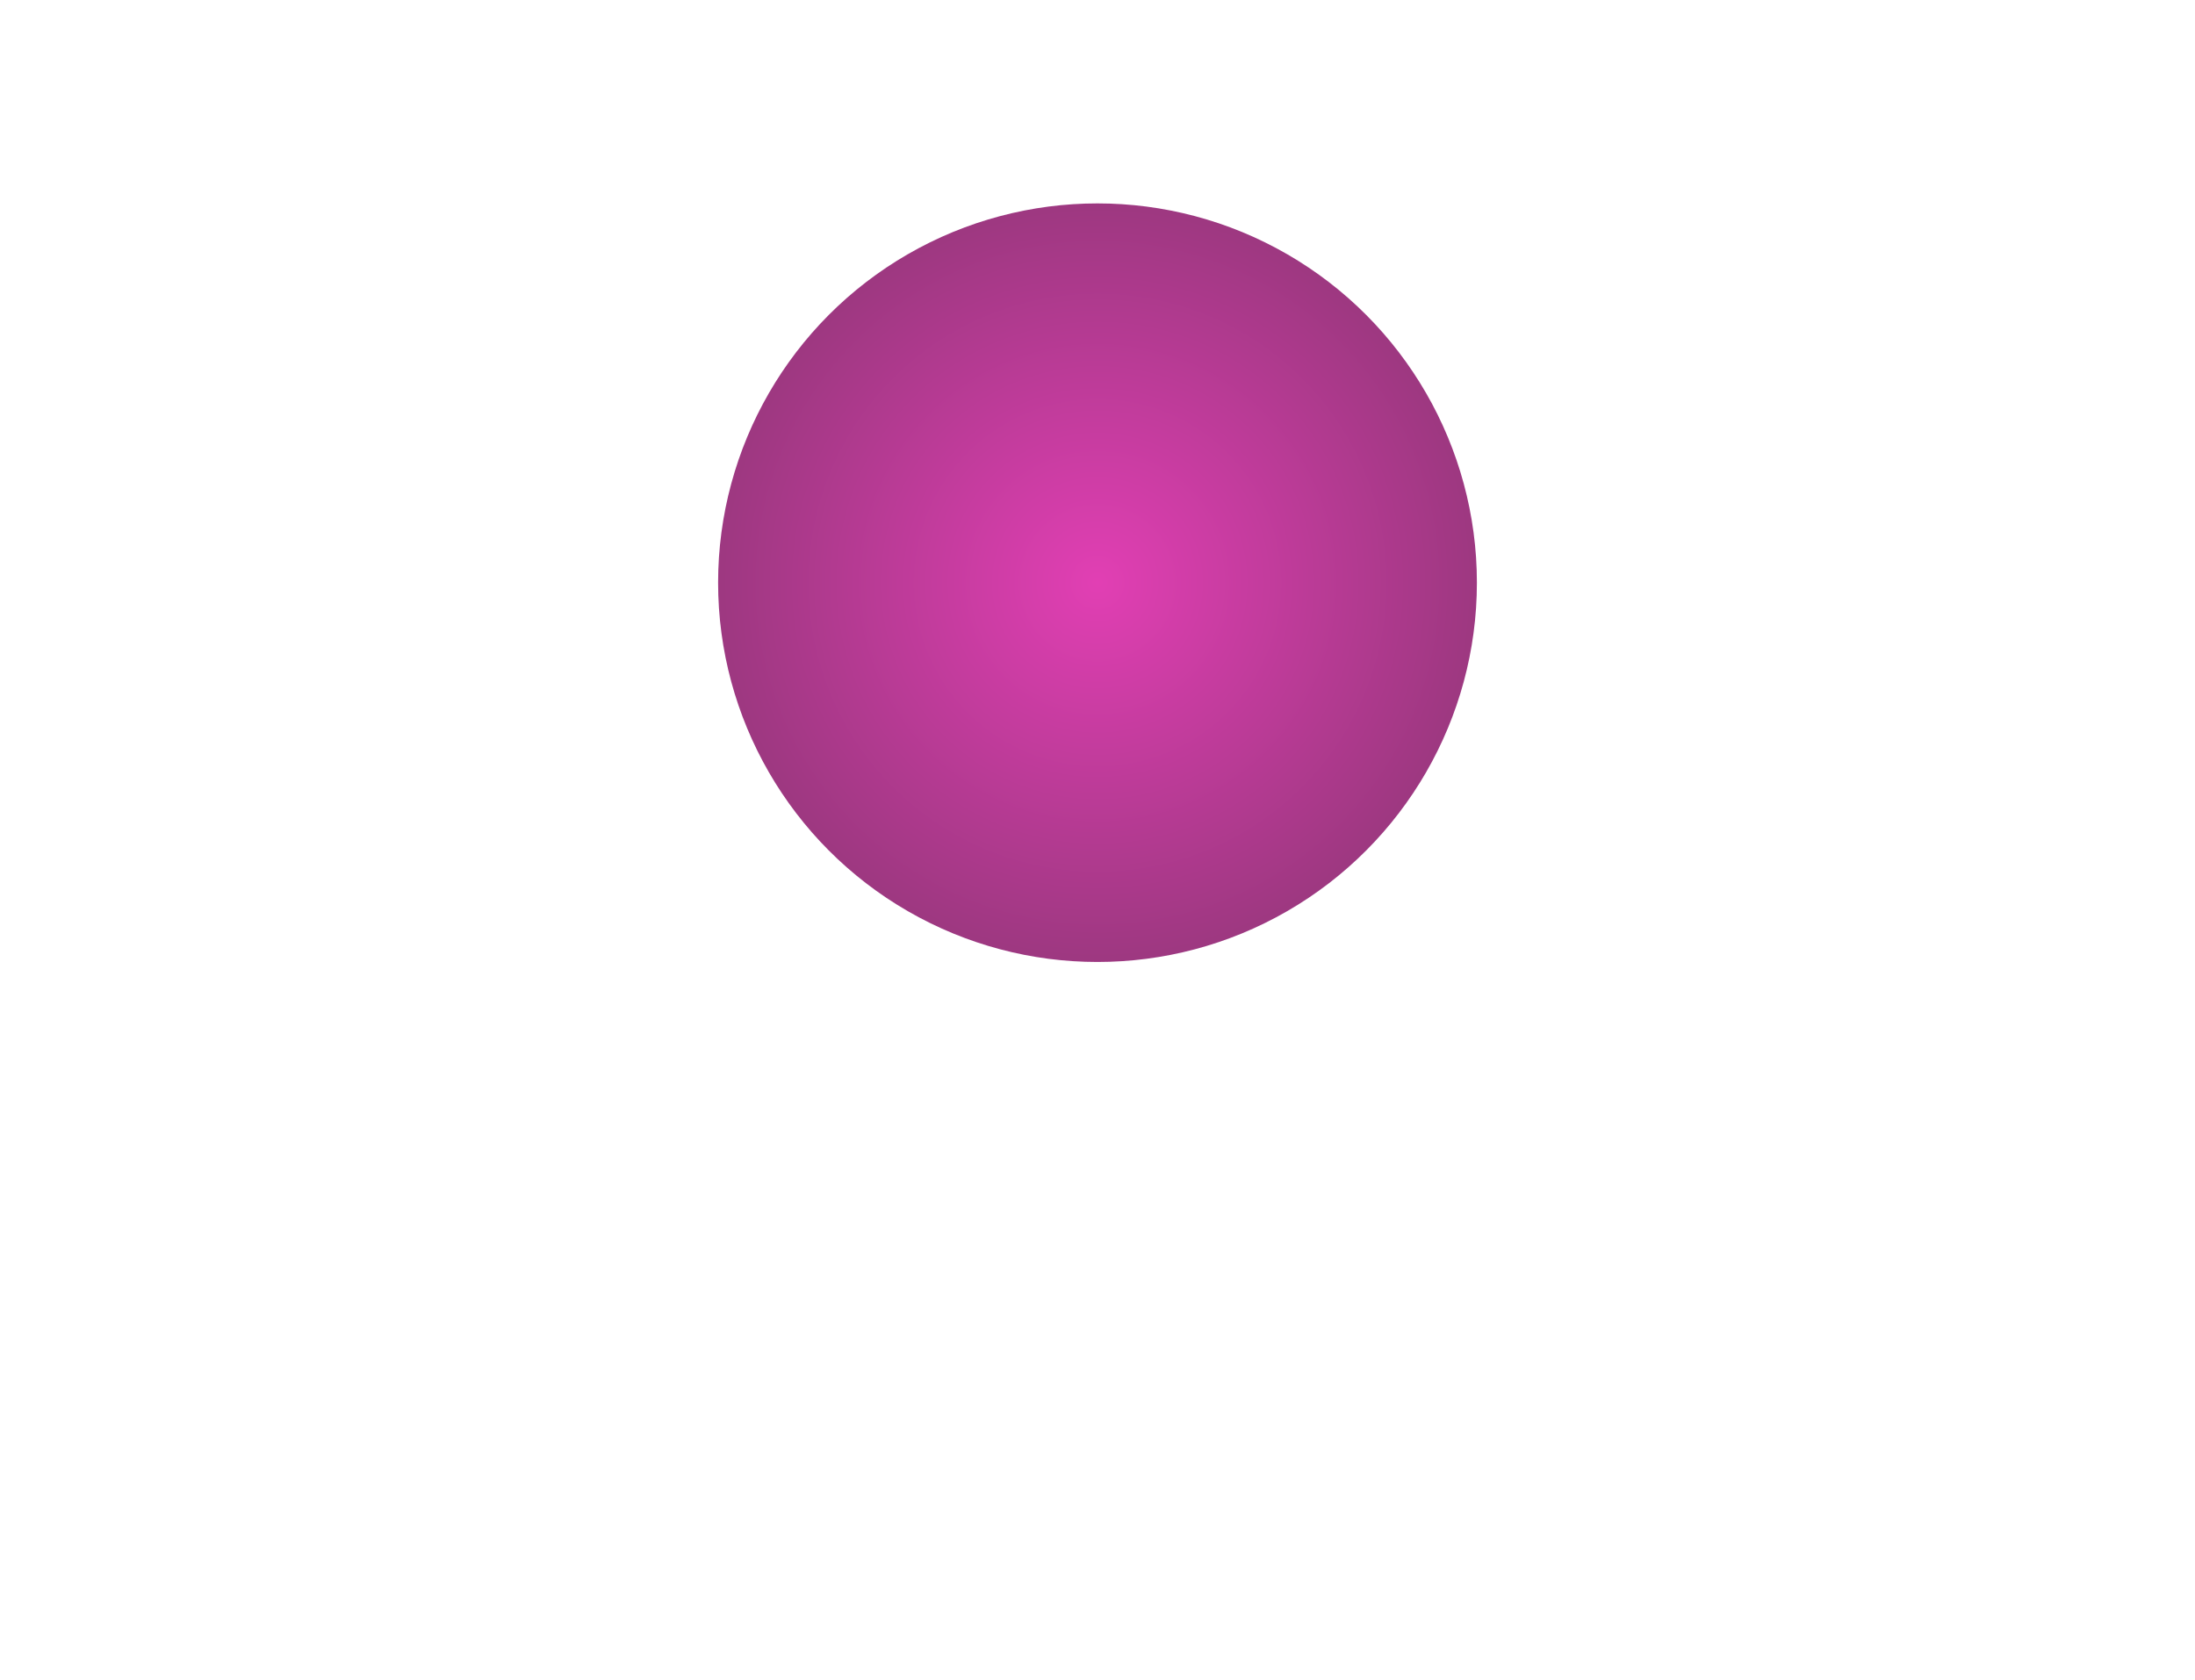 <svg width="917" height="702" viewBox="0 0 917 702" fill="none" xmlns="http://www.w3.org/2000/svg">
<g filter="url(#filter0_f_191_1098)">
<circle cx="458.5" cy="243.5" r="158.5" fill="url(#paint0_radial_191_1098)" fill-opacity="0.8"/>
</g>
<defs>
<filter id="filter0_f_191_1098" x="0" y="-215" width="917" height="917" filterUnits="userSpaceOnUse" color-interpolation-filters="sRGB">
<feFlood flood-opacity="0" result="BackgroundImageFix"/>
<feBlend mode="normal" in="SourceGraphic" in2="BackgroundImageFix" result="shape"/>
<feGaussianBlur stdDeviation="150" result="effect1_foregroundBlur_191_1098"/>
</filter>
<radialGradient id="paint0_radial_191_1098" cx="0" cy="0" r="1" gradientUnits="userSpaceOnUse" gradientTransform="translate(458.5 243.5) rotate(90) scale(158.5)">
<stop stop-color="#DA0FA1"/>
<stop offset="1" stop-color="#850661"/>
</radialGradient>
</defs>
</svg>
